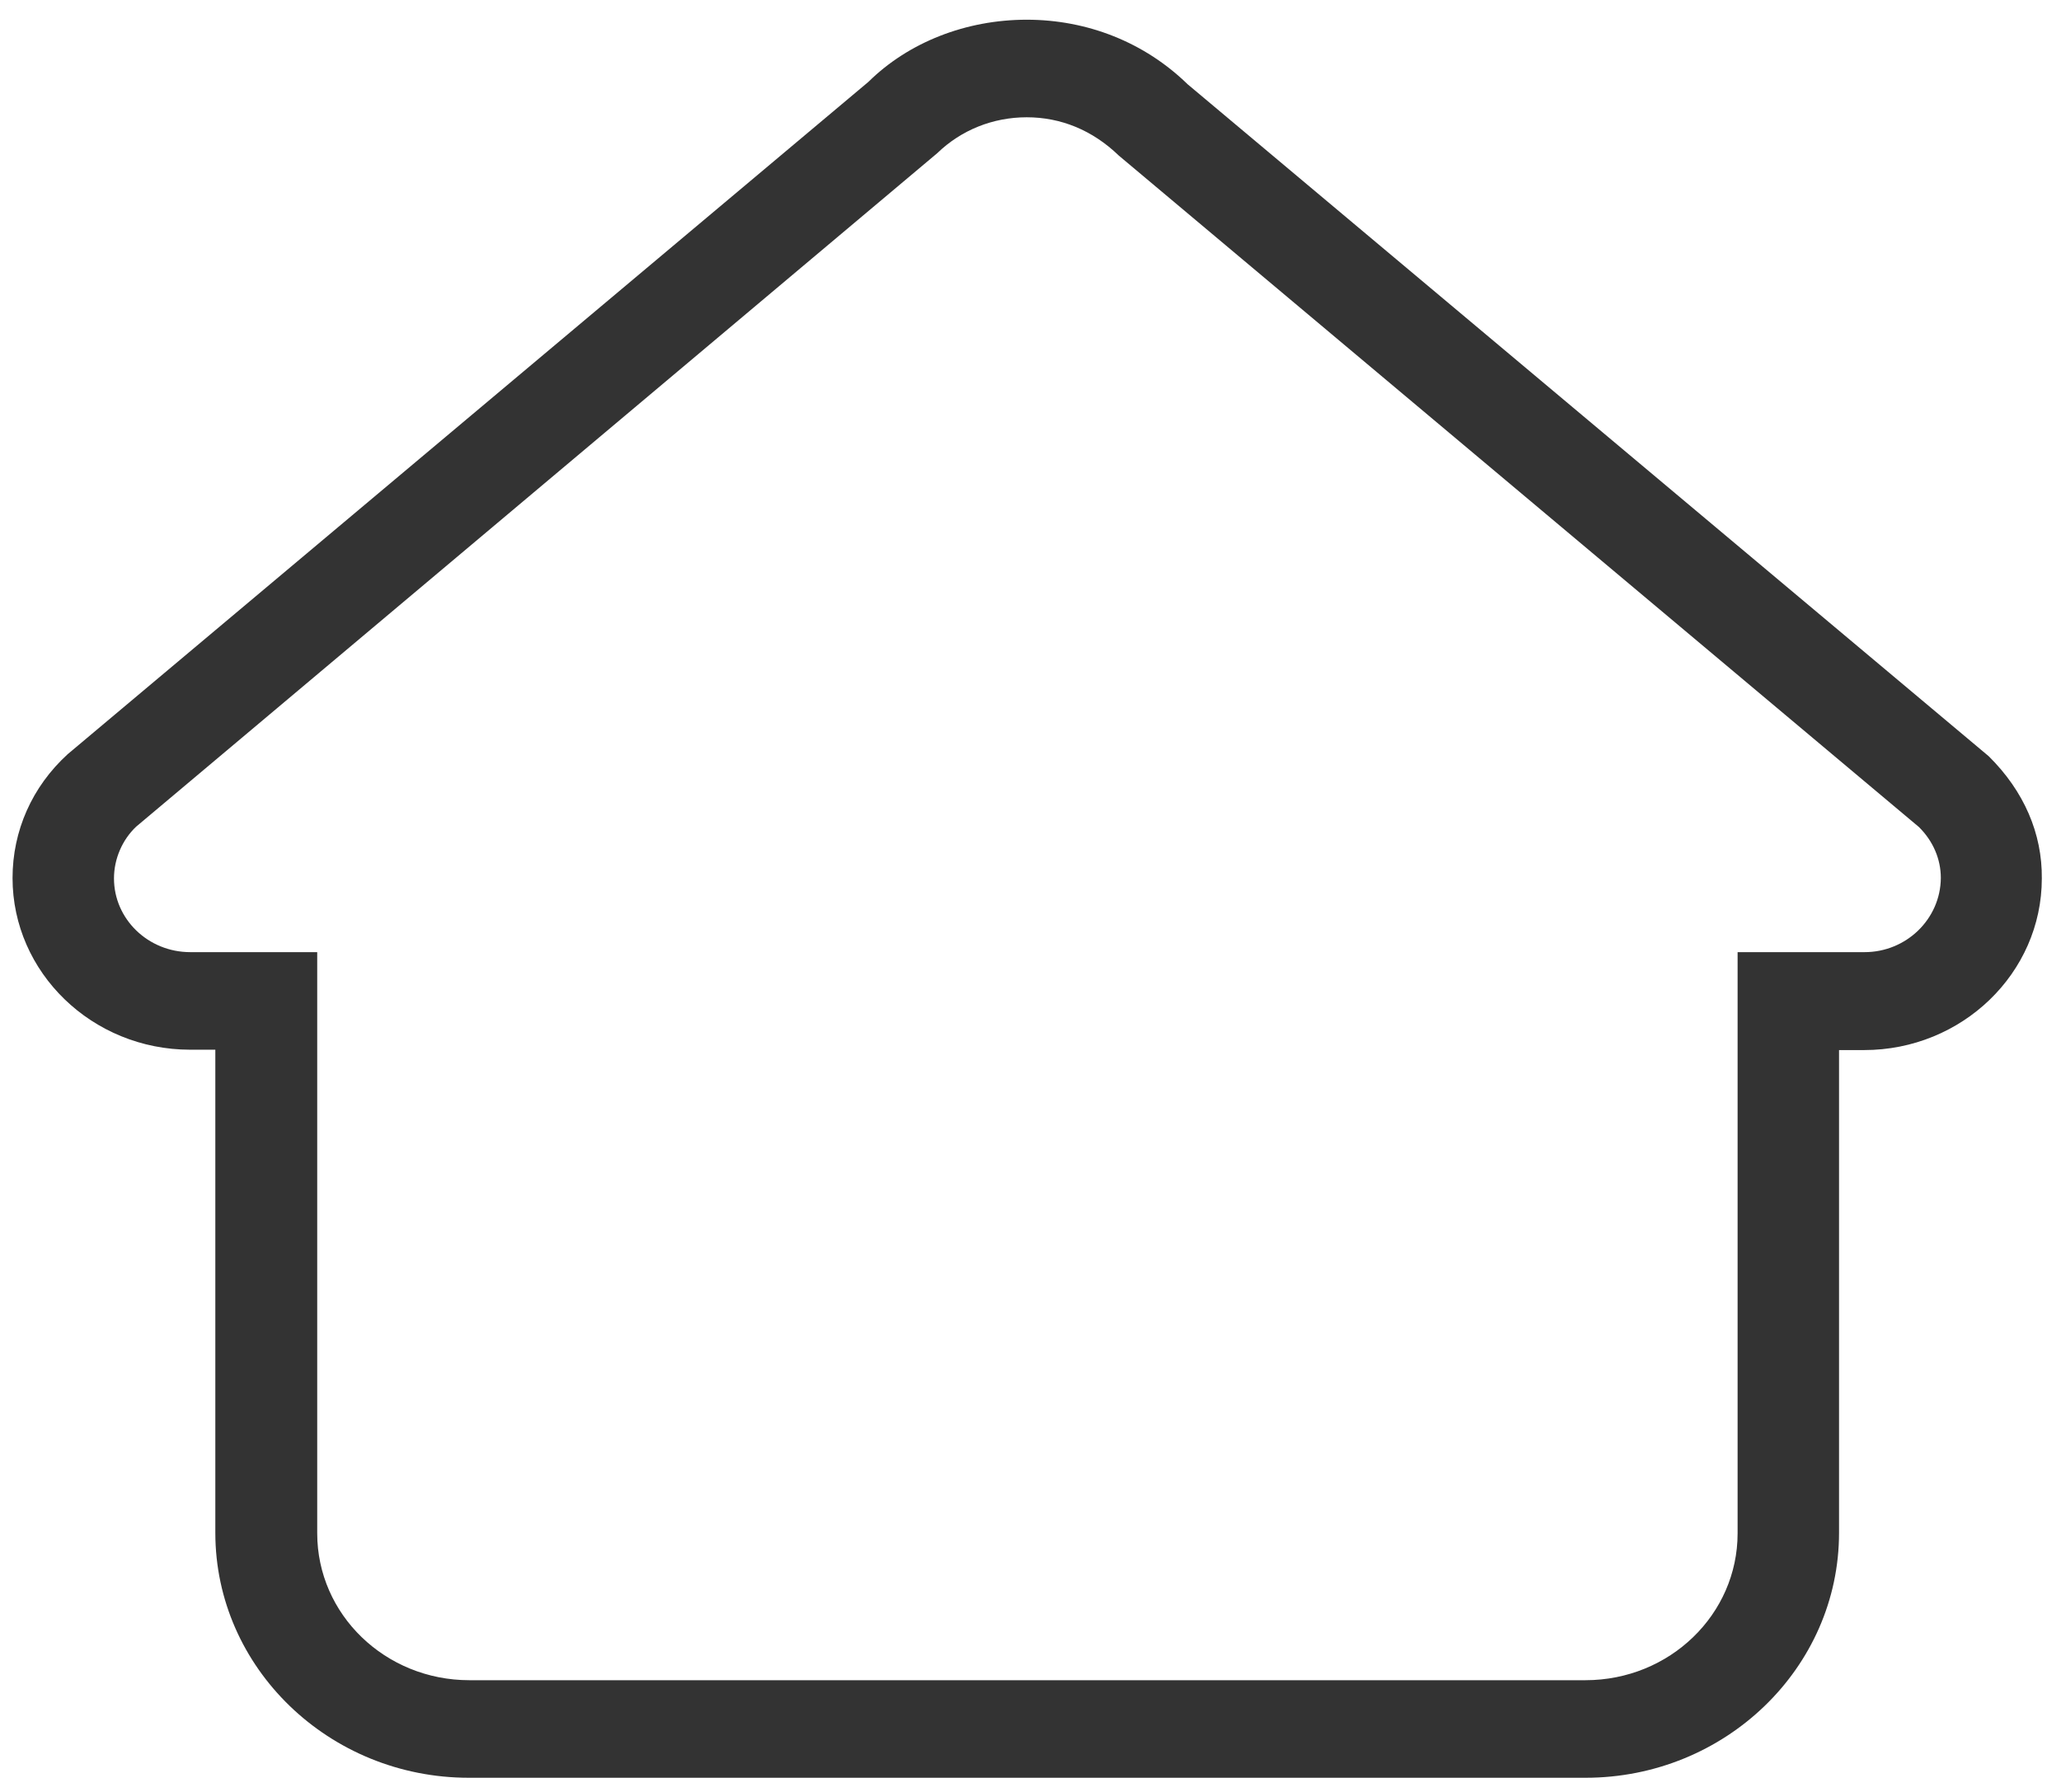 ﻿<?xml version="1.0" encoding="utf-8"?>
<svg version="1.1" xmlns:xlink="http://www.w3.org/1999/xlink" width="23px" height="20px" xmlns="http://www.w3.org/2000/svg">
  <g transform="matrix(1 0 0 1 -41 -10 )">
    <path d="M 22.786 9.804  C 22.791 9.306  22.589 8.831  22.193 8.44  L 13.253 0.94  C 12.774 0.473  12.135 0.22  11.458 0.22  C 10.778 0.22  10.138 0.473  9.692 0.913  L 0.756 8.417  C 0.356 8.782  0.14 9.275  0.14 9.8  C 0.14 10.854  1.028 11.716  2.123 11.716  L 2.403 11.716  L 2.403 17.108  C 2.403 18.615  3.673 19.842  5.233 19.842  L 17.693 19.842  C 19.253 19.842  20.523 18.615  20.523 17.108  L 20.523 11.72  L 20.803 11.72  C 21.894 11.72  22.786 10.862  22.786 9.804  Z M 21.659 9.8  C 21.655 10.258  21.273 10.627  20.808 10.627  L 19.391 10.627  L 19.391 17.113  C 19.391 18.02  18.632 18.753  17.693 18.753  L 5.238 18.753  C 4.299 18.753  3.54 18.02  3.54 17.113  L 3.54 10.627  L 2.123 10.627  C 1.653 10.627  1.272 10.258  1.272 9.804  C 1.272 9.582  1.368 9.369  1.52 9.226  L 10.46 1.709  C 10.727 1.451  11.081 1.309  11.458 1.309  C 11.836 1.309  12.19 1.451  12.485 1.736  L 21.415 9.231  C 21.572 9.387  21.659 9.587  21.659 9.8  Z " fill-rule="nonzero" fill="#333333" stroke="none" transform="matrix(1 0 0 1 41 10 )" />
  </g>
</svg>
